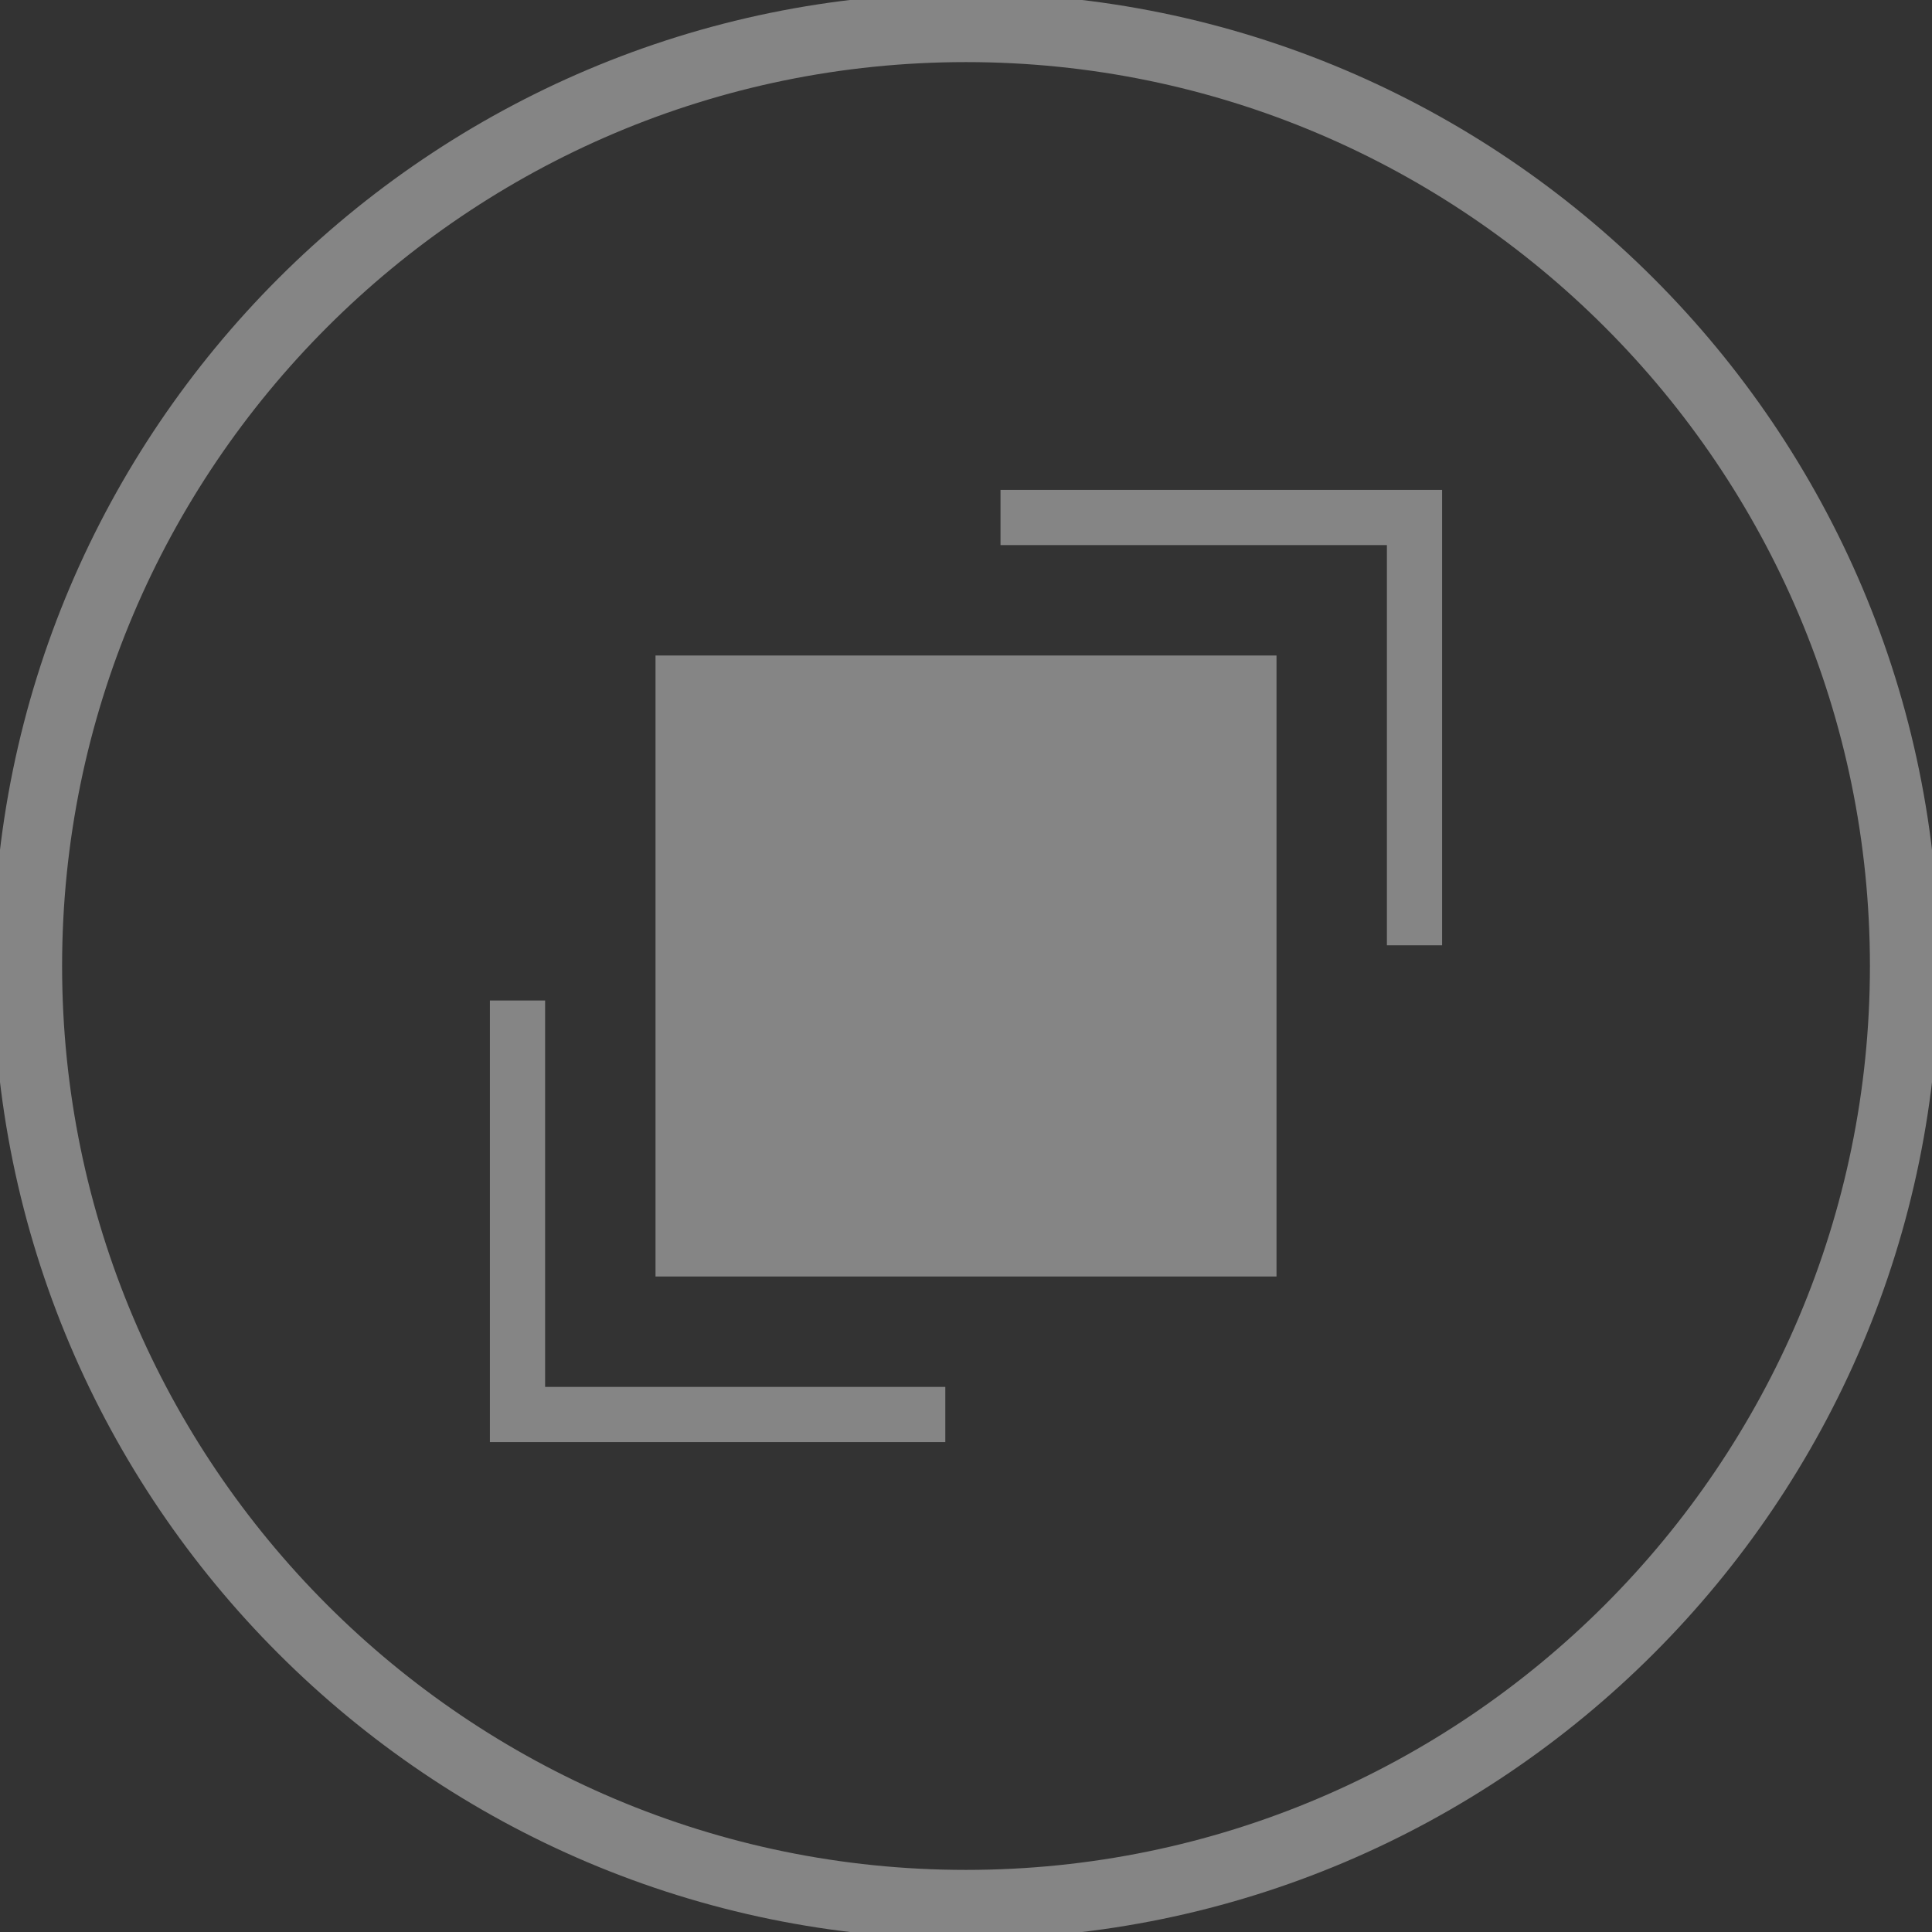<?xml version="1.0" encoding="utf-8"?>
<!-- Generator: Adobe Illustrator 16.0.0, SVG Export Plug-In . SVG Version: 6.00 Build 0)  -->
<!DOCTYPE svg PUBLIC "-//W3C//DTD SVG 1.1//EN" "http://www.w3.org/Graphics/SVG/1.1/DTD/svg11.dtd">
<svg version="1.1" id="Layer_1" xmlns="http://www.w3.org/2000/svg" xmlns:xlink="http://www.w3.org/1999/xlink" x="0px" y="0px"
	 width="140px" height="140px" viewBox="0 0 140 140" enable-background="new 0 0 140 140" xml:space="preserve">
<rect x="0" y="0" width="140" height="140" fill="#333333" stroke="none"/>
<g>
	<path fill="#FFFFFF" fill-opacity=".4" d="M70-0.5C31.127-0.5-0.499,31.126-0.5,70c0.001,38.874,31.627,70.5,70.5,70.5
		c38.875,0,70.502-31.626,70.502-70.5S108.875-0.5,70-0.5z M70,135.5c-36.116,0-65.499-29.383-65.5-65.5
		C4.501,33.883,33.884,4.5,70,4.5c36.118,0,65.502,29.383,65.502,65.5C135.502,106.117,106.118,135.5,70,135.5z"/>
	<rect x="47.501" y="47.5" fill="#FFFFFF" fill-opacity=".4" width="45" height="45"/>
	<polygon fill="#FFFFFF" fill-opacity=".4" points="72.501,39.5 100.5,39.5 100.5,68.5 104.5,68.5 104.5,35.5 72.501,35.5 	"/>
	<polygon fill="#FFFFFF" fill-opacity=".4" points="39.501,72.5 35.501,72.5 35.501,104.5 68.5,104.5 68.5,100.5 39.501,100.5 	"/>
</g>
</svg>
